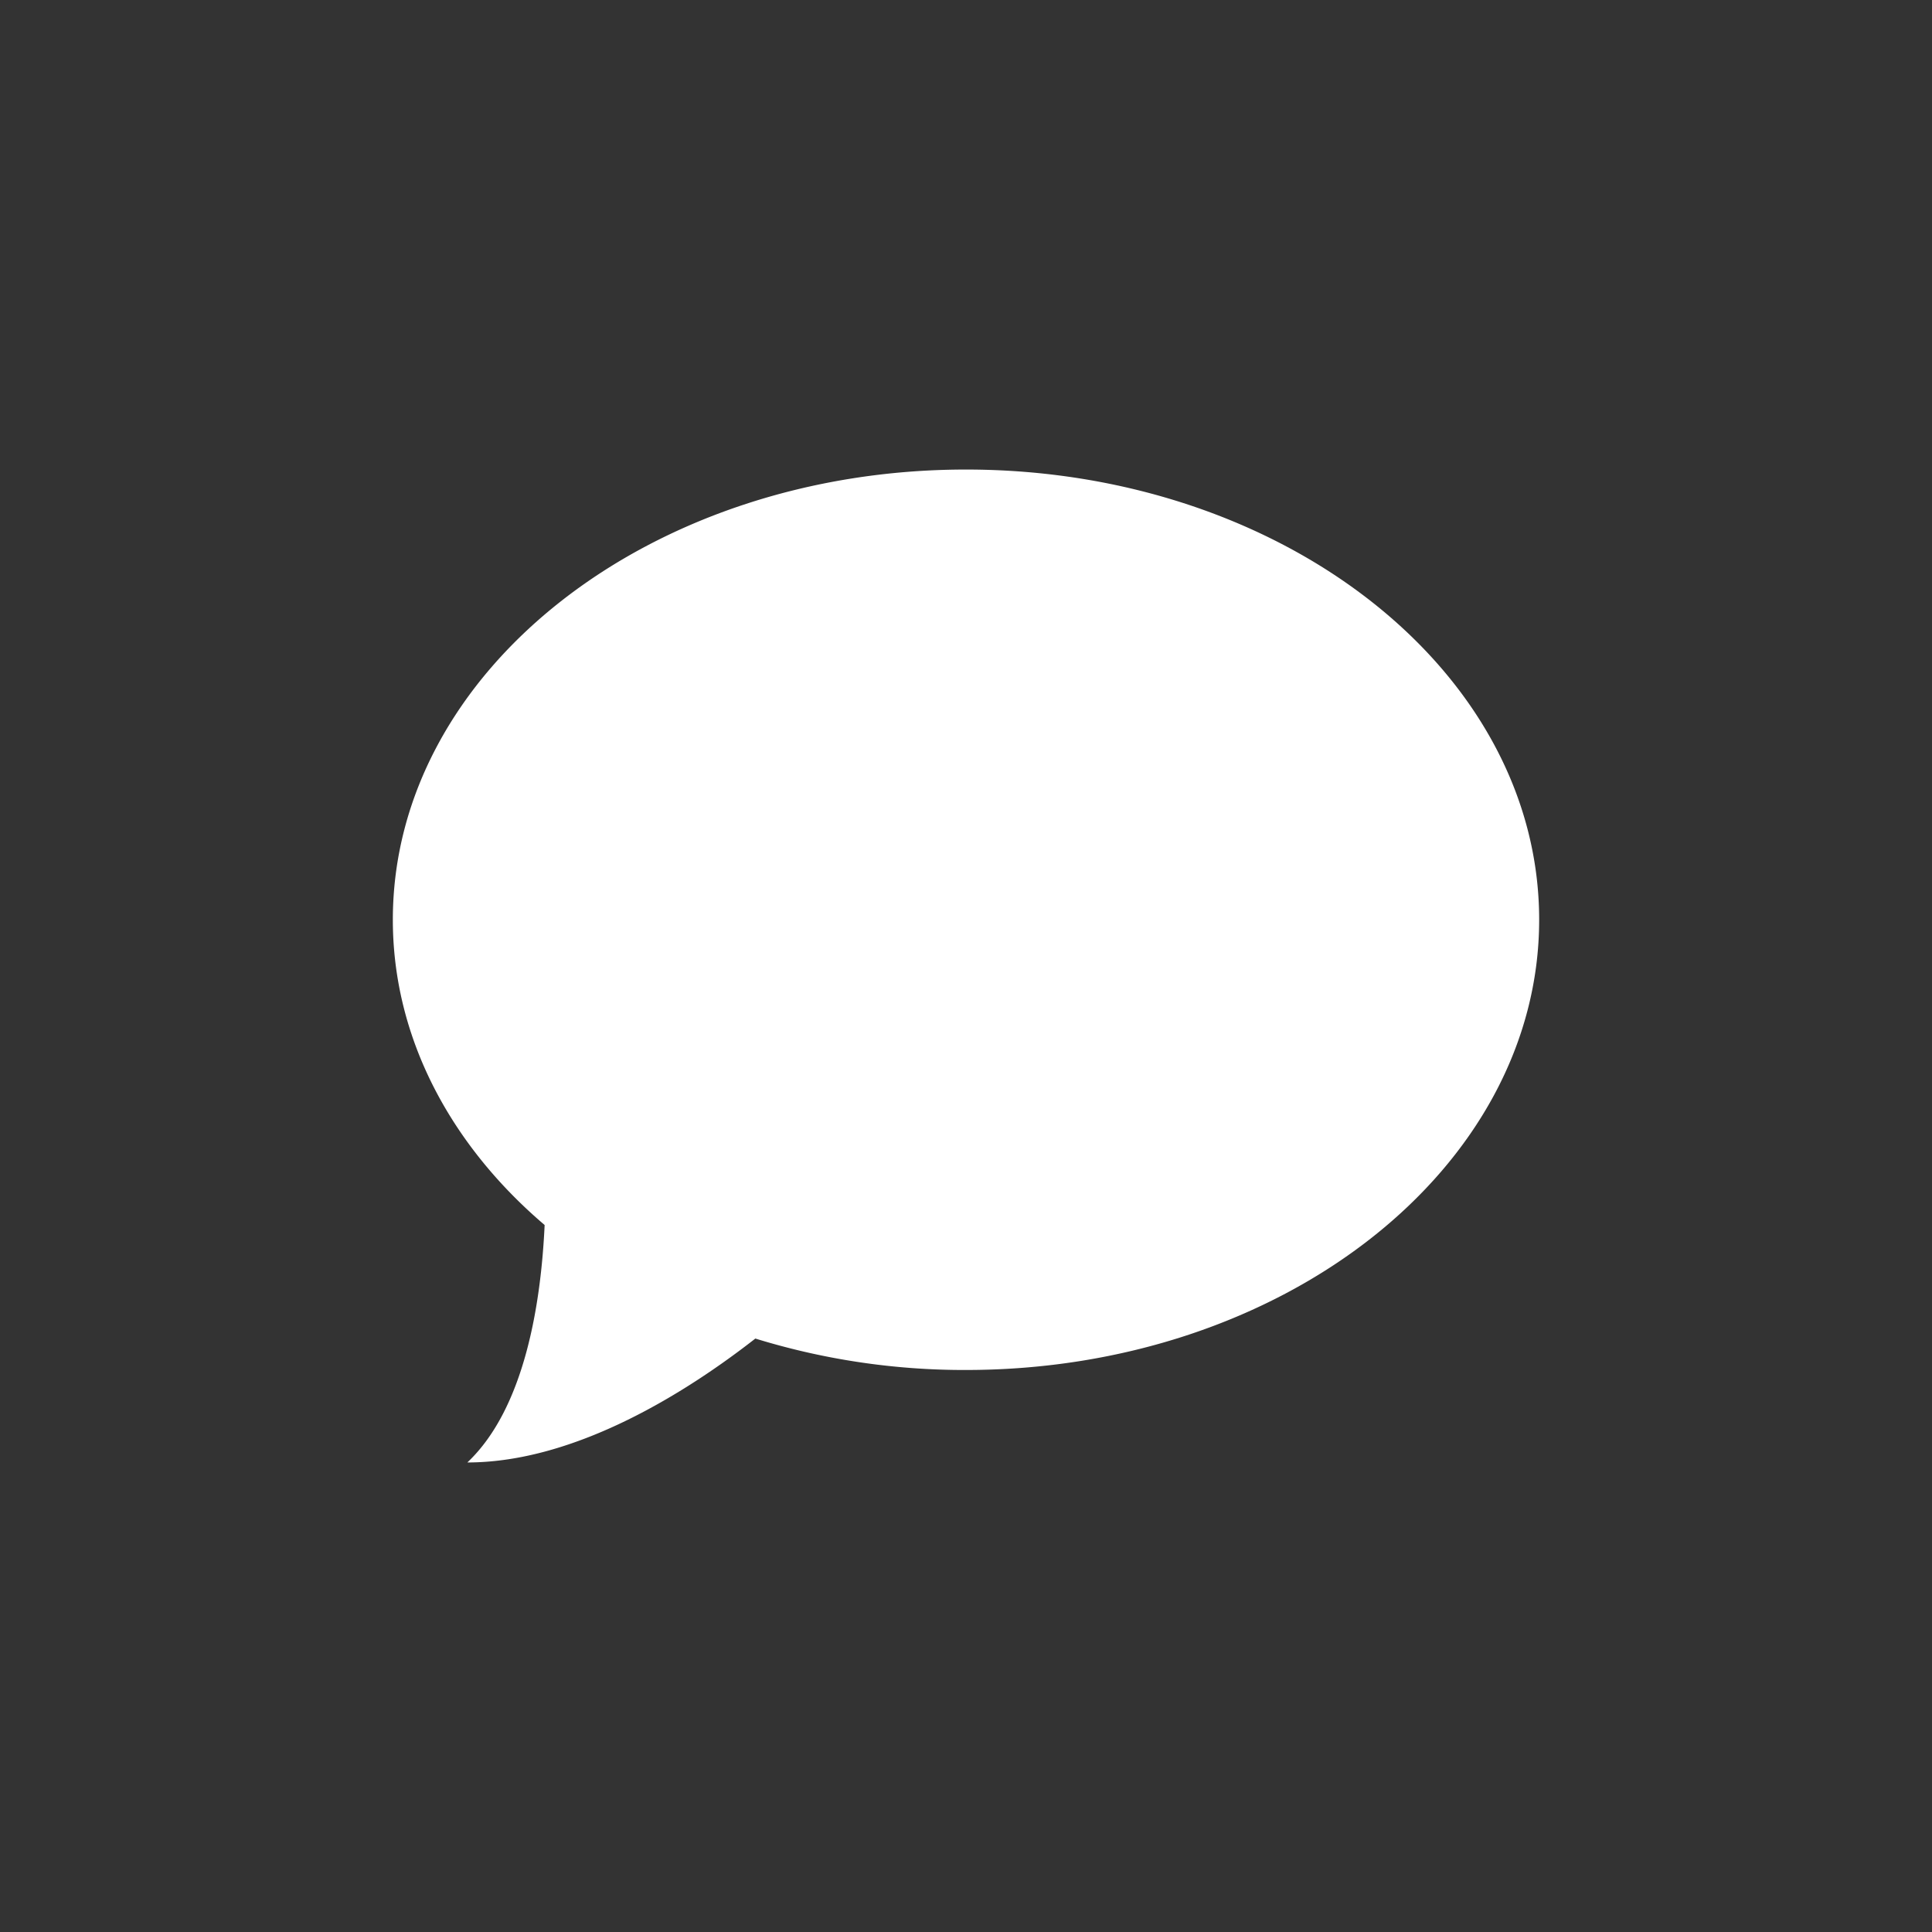 <svg id="Layer_1" data-name="Layer 1" xmlns="http://www.w3.org/2000/svg" viewBox="0 0 300 300"><rect x="0" y="0" width="300" height="300" fill="#333333" stroke="none"/><defs><style>.cls-1{fill:#fff;}</style></defs><title>mts</title><path class="cls-1" d="M150,72.91c-49.14,0-89,31.3-89,69.91,0,18.28,8.94,34.94,23.57,47.4-.56,12.14-3.08,28.46-12,36.87,17,0,34.4-11.18,44.72-19.24A110,110,0,0,0,150,212.73c49.14,0,89-31.31,89-69.91S199.14,72.91,150,72.91Z"/></svg>